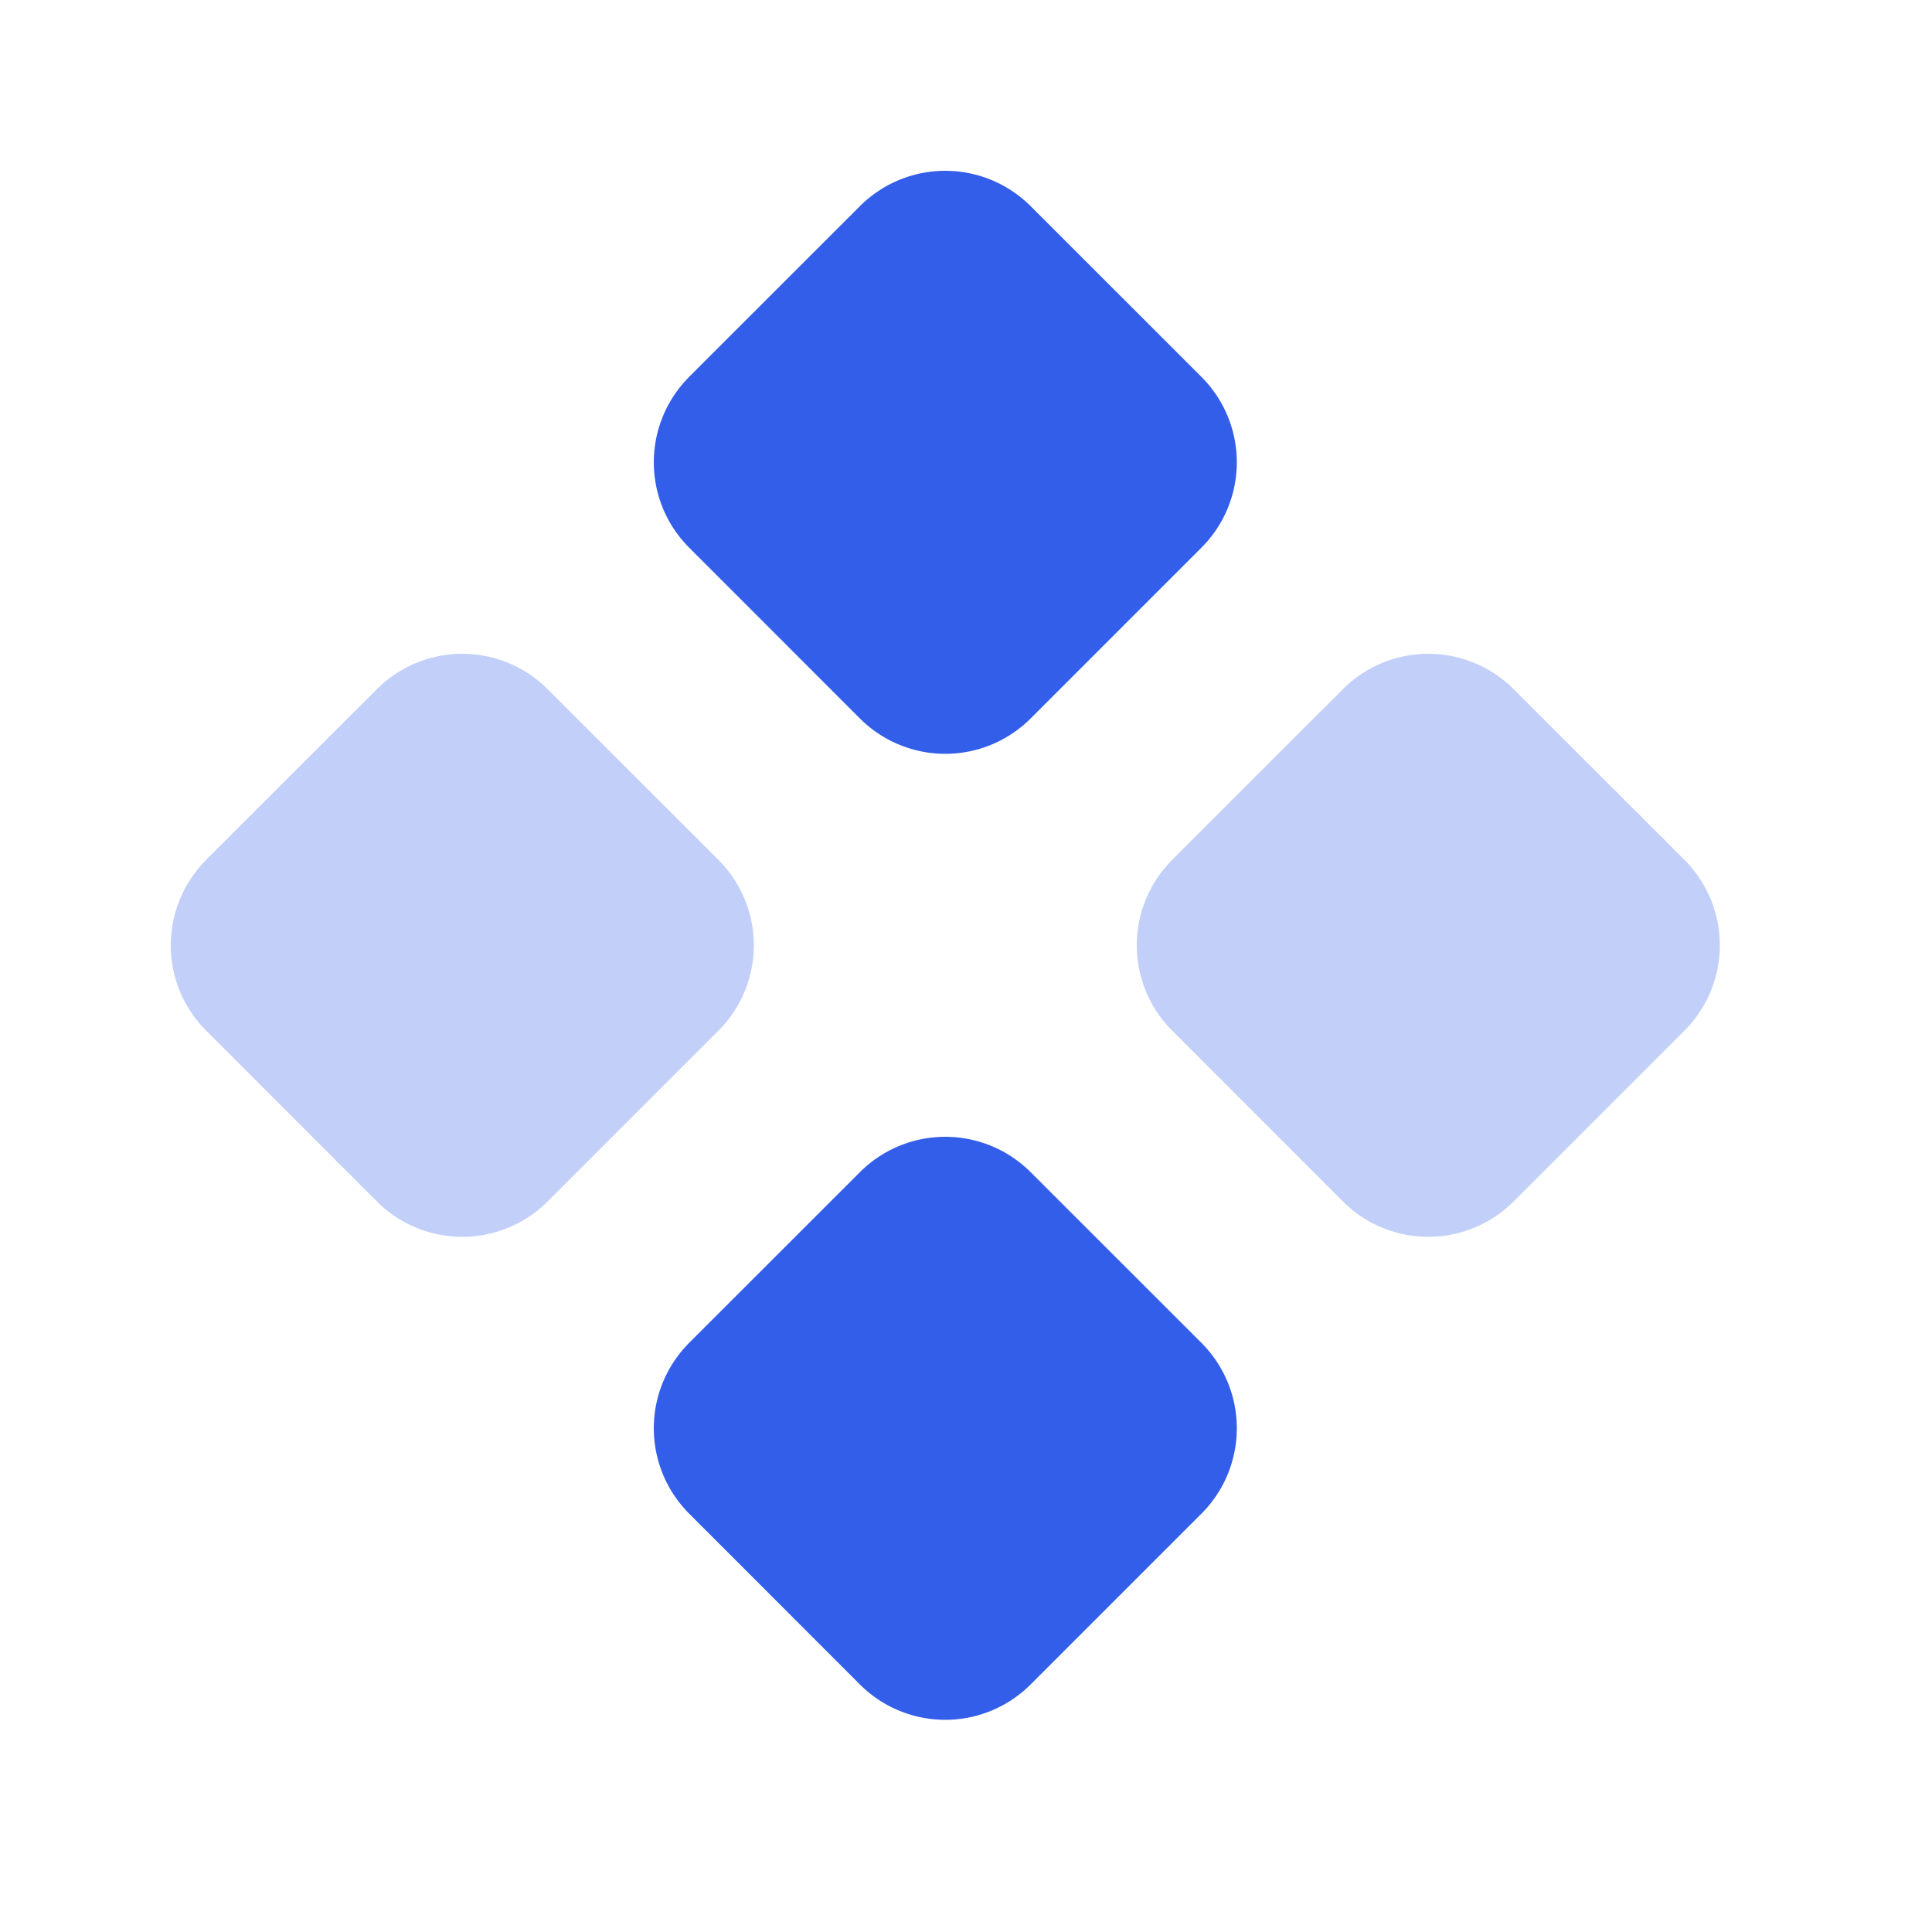 <svg width="24" height="24" viewBox="0 0 24 24" xmlns="http://www.w3.org/2000/svg"><g fill="none" fill-rule="evenodd"><path d="M0 0h24v24H0z"/><path d="M2.56 10.682l2.122-2.121a1.5 1.5 0 012.121 0l2.122 2.121a1.5 1.5 0 010 2.121l-2.122 2.122a1.5 1.5 0 01-2.121 0l-2.121-2.122a1.5 1.5 0 010-2.121zm12 0l2.122-2.121a1.5 1.5 0 012.121 0l2.122 2.121a1.5 1.5 0 010 2.121l-2.122 2.122a1.5 1.5 0 01-2.121 0l-2.121-2.122a1.5 1.5 0 010-2.121z" fill="#335EEA" opacity=".3"/><path d="M8.56 16.682l2.122-2.121a1.5 1.5 0 012.121 0l2.122 2.121a1.5 1.5 0 010 2.121l-2.122 2.122a1.5 1.5 0 01-2.121 0l-2.121-2.122a1.5 1.5 0 010-2.121zm0-12l2.122-2.121a1.5 1.5 0 012.121 0l2.122 2.121a1.5 1.5 0 010 2.121l-2.122 2.122a1.5 1.5 0 01-2.121 0L8.561 6.803a1.5 1.5 0 010-2.121z" fill="#335EEA"/></g></svg>